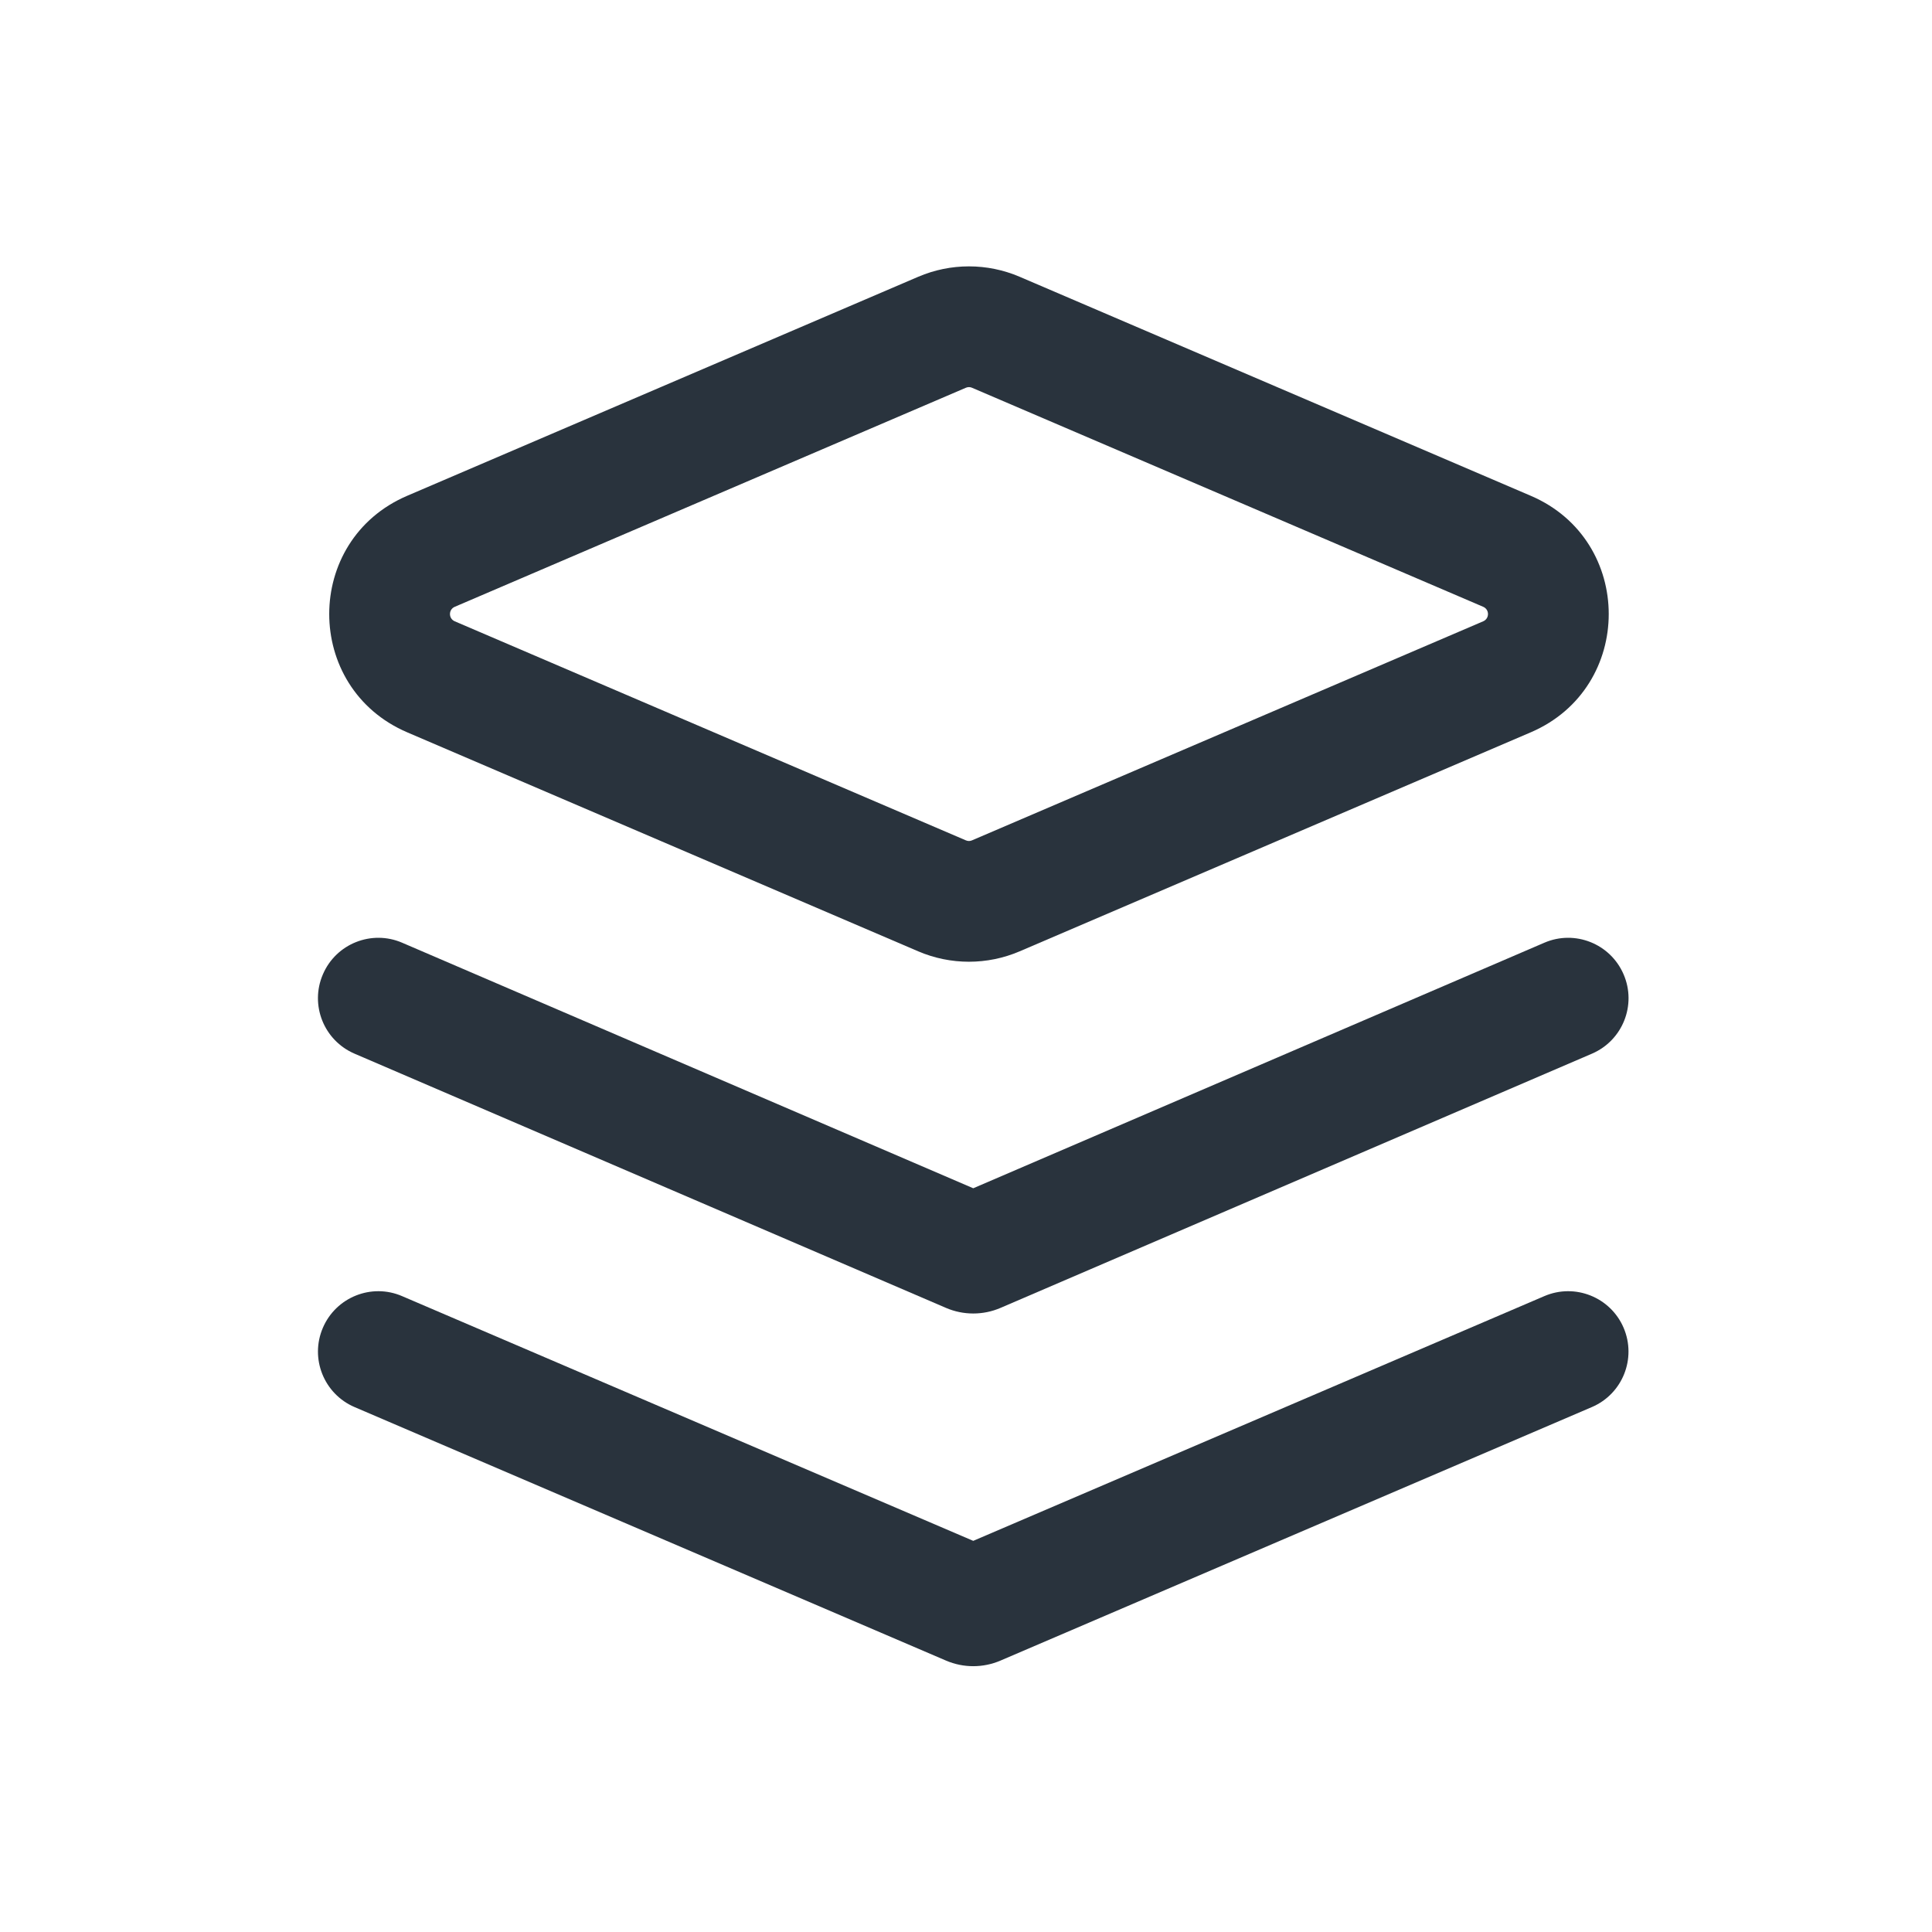 <svg width="24" height="24" viewBox="0 0 24 24" fill="none" xmlns="http://www.w3.org/2000/svg">
<path fill-rule="evenodd" clip-rule="evenodd" d="M4.011 16.494C4.174 16.114 4.615 15.937 4.995 16.101L12.09 19.141L19.184 16.101C19.565 15.937 20.006 16.114 20.169 16.494C20.332 16.875 20.156 17.316 19.775 17.479L12.427 20.629C12.212 20.721 11.968 20.721 11.753 20.629L4.404 17.479C4.024 17.316 3.847 16.875 4.011 16.494Z" fill="#29333D"/>
<path fill-rule="evenodd" clip-rule="evenodd" d="M4.011 12.104C4.174 11.723 4.616 11.547 4.996 11.711L12.09 14.761L19.184 11.711C19.564 11.547 20.005 11.723 20.169 12.104C20.333 12.484 20.157 12.925 19.776 13.089L12.429 16.247C12.213 16.34 11.967 16.34 11.751 16.247L4.404 13.089C4.023 12.925 3.847 12.484 4.011 12.104Z" fill="#29333D"/>
<path fill-rule="evenodd" clip-rule="evenodd" d="M11.998 4.817C12.023 4.806 12.051 4.806 12.075 4.817L18.425 7.538C18.504 7.572 18.504 7.684 18.425 7.718L12.075 10.439C12.051 10.45 12.023 10.45 11.998 10.439L5.649 7.718C5.57 7.684 5.57 7.572 5.649 7.538L11.998 4.817ZM12.666 3.438L19.016 6.159C20.307 6.712 20.307 8.543 19.016 9.097L12.666 11.818C12.264 11.99 11.809 11.99 11.407 11.818L5.058 9.097C3.767 8.543 3.767 6.712 5.058 6.159L11.407 3.438C11.809 3.266 12.264 3.266 12.666 3.438Z" fill="#29333D"/>
</svg>

